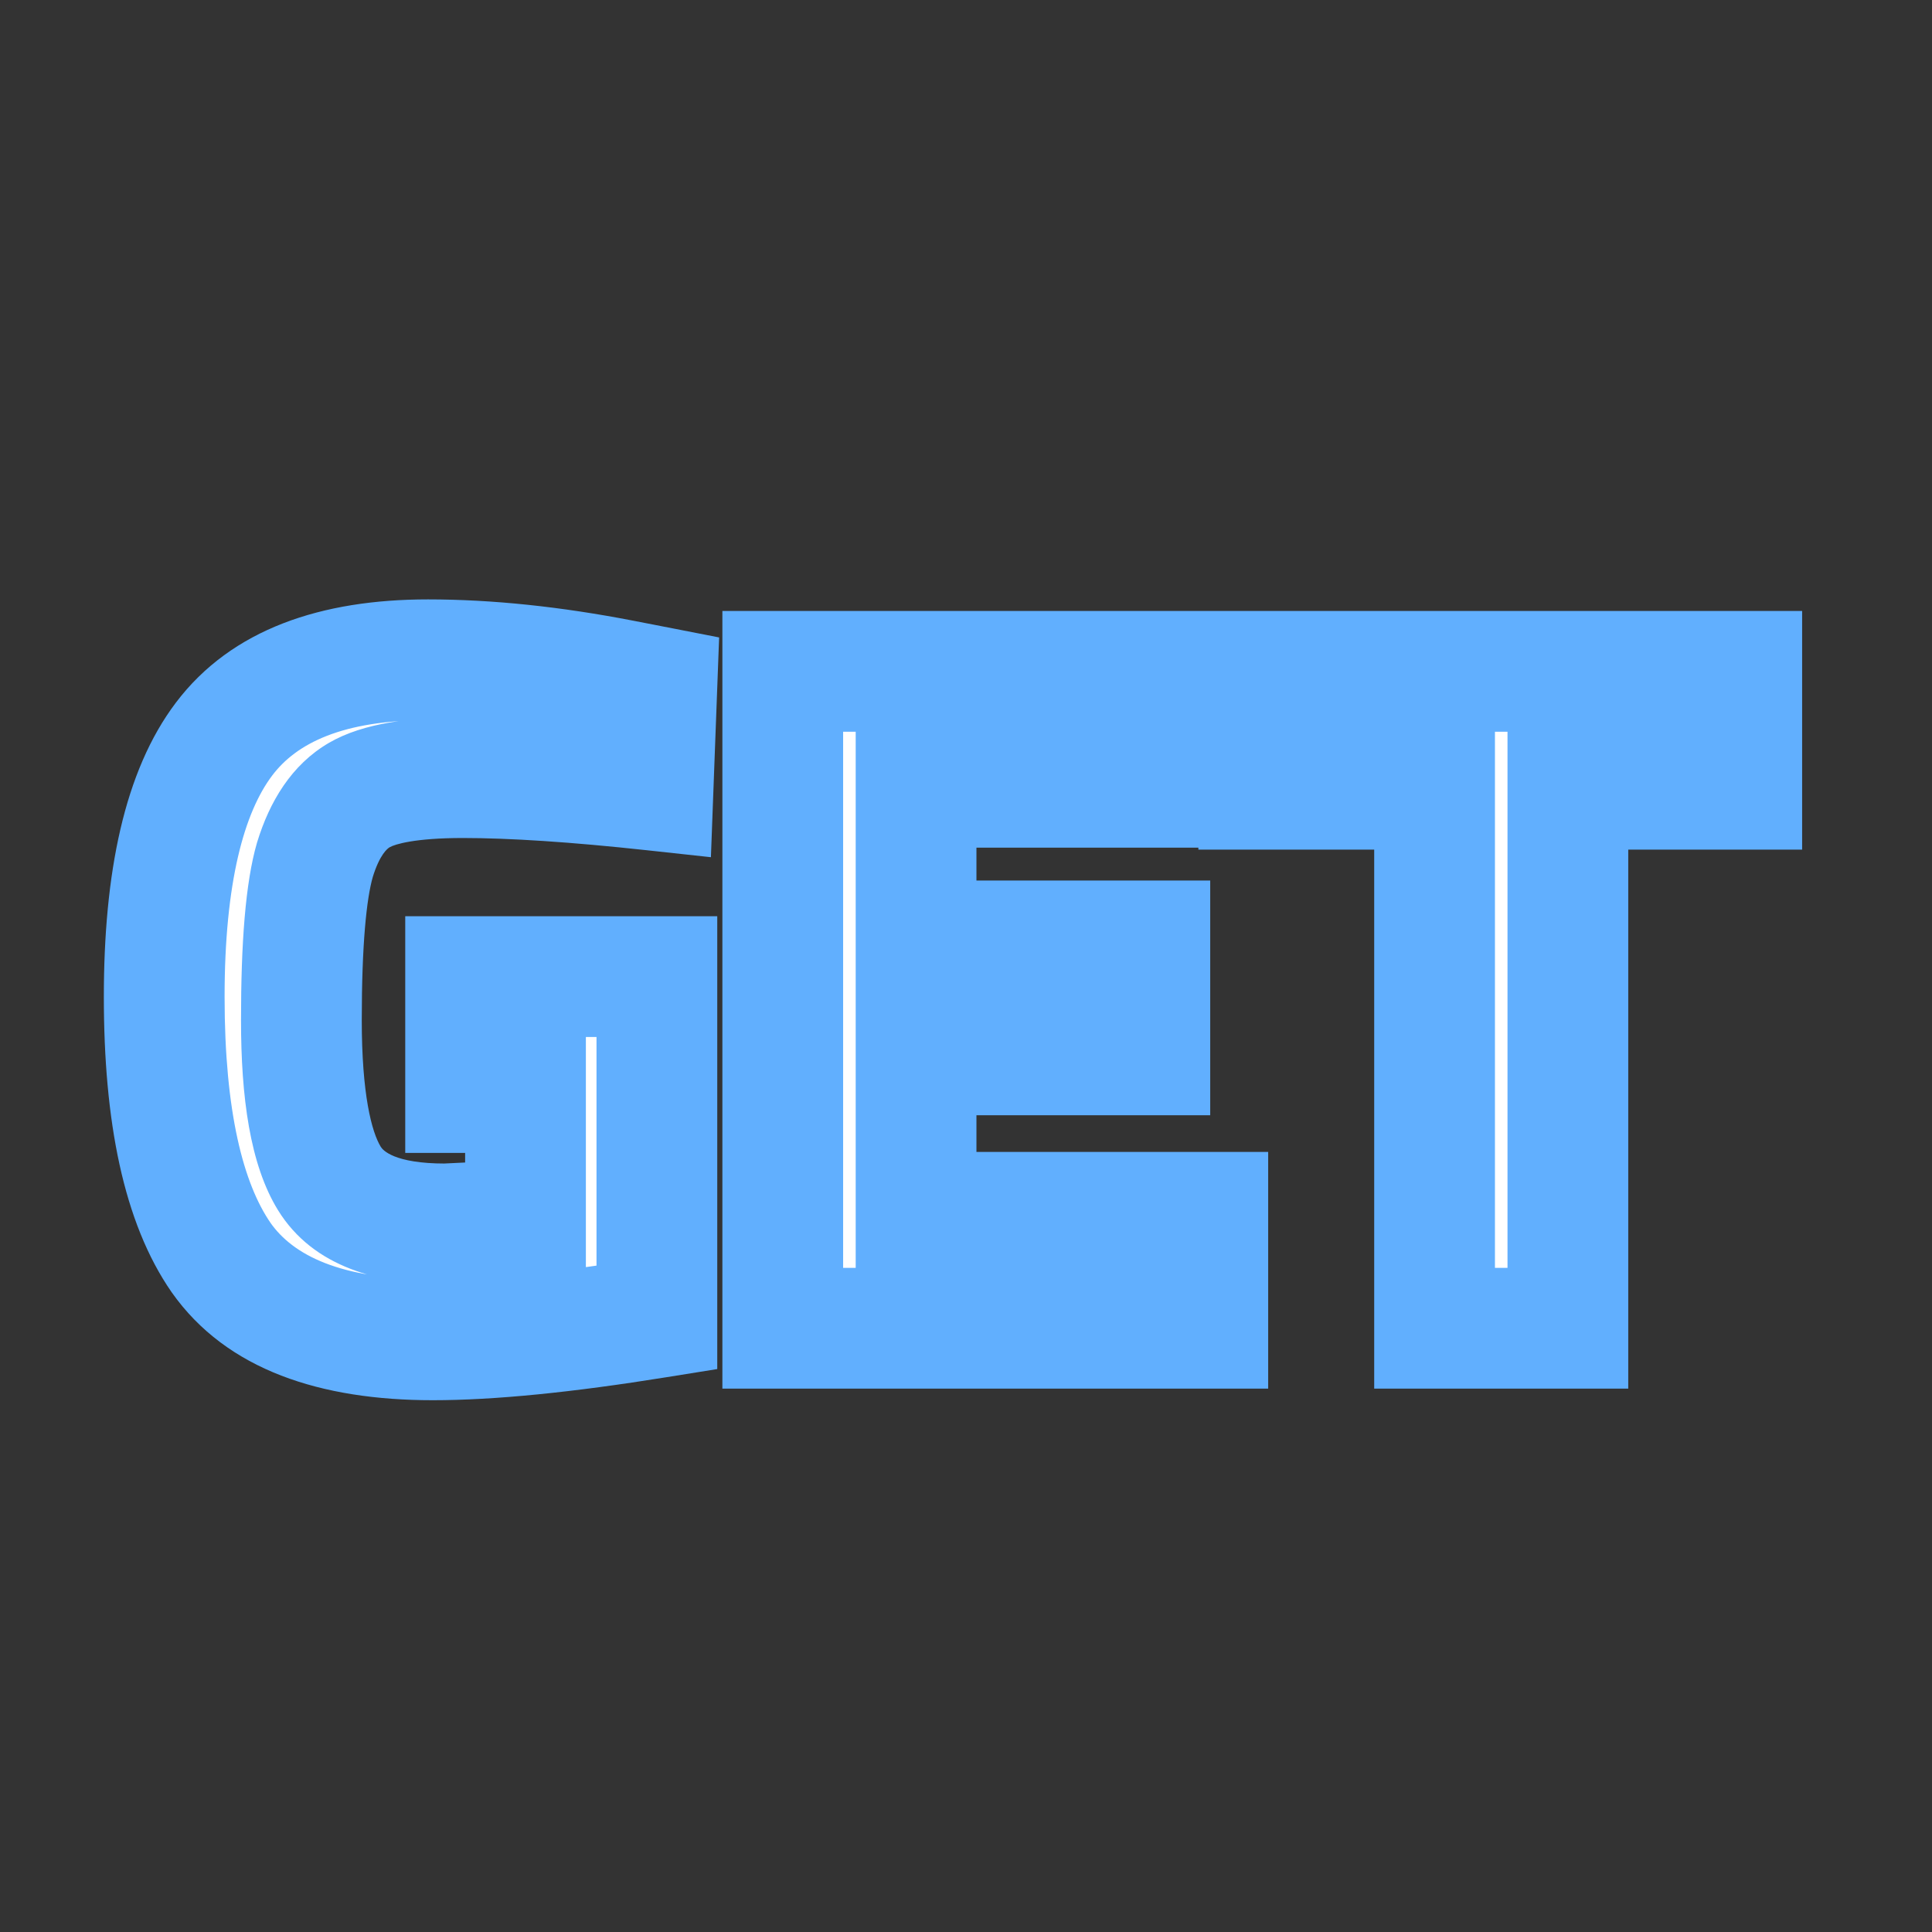 <svg width="32" height="32" viewBox="0 0 32 32" fill="none" xmlns="http://www.w3.org/2000/svg">
  <rect x="0" y="0" width="32" height="32" fill="#333333" stroke="none"/>
  <path d="M7.712 18.096V16.176H10.88V21.824C9.355 22.069 8.117 22.192 7.168 22.192C5.472 22.192 4.304 21.739 3.664 20.832C3.035 19.925 2.72 18.485 2.72 16.512C2.72 14.539 3.051 13.115 3.712 12.24C4.373 11.365 5.499 10.928 7.088 10.928C8.08 10.928 9.152 11.04 10.304 11.264L10.88 11.376L10.816 13.088C9.536 12.949 8.485 12.88 7.664 12.88C6.853 12.88 6.283 12.976 5.952 13.168C5.621 13.36 5.376 13.717 5.216 14.24C5.067 14.752 4.992 15.637 4.992 16.896C4.992 18.144 5.147 19.019 5.456 19.52C5.765 20.021 6.405 20.272 7.376 20.272L8.704 20.208V18.096H7.712ZM12.965 22V11.12H20.005V13.04H15.173V15.584H19.045V17.472H15.173V20.08H20.005V22H12.965ZM20.849 13.072V11.12H28.849V13.072H25.969V22H23.761V13.072H20.849Z" fill="white"/>
  <path d="M7.712 18.096H6.712V19.096H7.712V18.096ZM7.712 16.176V15.176H6.712V16.176H7.712ZM10.88 16.176H11.88V15.176H10.88V16.176ZM10.88 21.824L11.039 22.811L11.88 22.676V21.824H10.88ZM3.664 20.832L2.842 21.402L2.847 21.409L3.664 20.832ZM10.304 11.264L10.113 12.246L10.113 12.246L10.304 11.264ZM10.88 11.376L11.879 11.413L11.911 10.558L11.071 10.394L10.88 11.376ZM10.816 13.088L10.708 14.082L11.775 14.198L11.815 13.125L10.816 13.088ZM5.952 13.168L5.45 12.303L5.45 12.303L5.952 13.168ZM5.216 14.24L4.26 13.947L4.256 13.96L5.216 14.24ZM5.456 19.52L4.605 20.045L4.605 20.045L5.456 19.52ZM7.376 20.272V21.272H7.4L7.424 21.271L7.376 20.272ZM8.704 20.208L8.752 21.207L9.704 21.161V20.208H8.704ZM8.704 18.096H9.704V17.096H8.704V18.096ZM8.712 18.096V16.176H6.712V18.096H8.712ZM7.712 17.176H10.88V15.176H7.712V17.176ZM9.88 16.176V21.824H11.88V16.176H9.88ZM10.721 20.837C9.22 21.078 8.042 21.192 7.168 21.192V23.192C8.193 23.192 9.489 23.061 11.039 22.811L10.721 20.837ZM7.168 21.192C5.618 21.192 4.85 20.778 4.481 20.255L2.847 21.409C3.758 22.699 5.326 23.192 7.168 23.192V21.192ZM4.486 20.262C4.033 19.609 3.72 18.422 3.72 16.512H1.72C1.72 18.549 2.037 20.241 2.842 21.402L4.486 20.262ZM3.72 16.512C3.72 14.603 4.049 13.452 4.51 12.843L2.914 11.637C2.052 12.777 1.72 14.474 1.72 16.512H3.72ZM4.51 12.843C4.908 12.316 5.664 11.928 7.088 11.928V9.928C5.333 9.928 3.839 10.414 2.914 11.637L4.51 12.843ZM7.088 11.928C8.006 11.928 9.013 12.032 10.113 12.246L10.495 10.282C9.291 10.048 8.154 9.928 7.088 9.928V11.928ZM10.113 12.246L10.689 12.358L11.071 10.394L10.495 10.282L10.113 12.246ZM9.881 11.339L9.817 13.051L11.815 13.125L11.879 11.413L9.881 11.339ZM10.924 12.094C9.626 11.953 8.535 11.88 7.664 11.88V13.88C8.435 13.88 9.446 13.945 10.708 14.082L10.924 12.094ZM7.664 11.88C6.834 11.88 6.027 11.968 5.45 12.303L6.454 14.033C6.538 13.984 6.873 13.88 7.664 13.88V11.88ZM5.45 12.303C4.823 12.667 4.462 13.287 4.26 13.947L6.172 14.533C6.29 14.148 6.42 14.053 6.454 14.033L5.45 12.303ZM4.256 13.96C4.063 14.623 3.992 15.636 3.992 16.896H5.992C5.992 15.639 6.071 14.882 6.176 14.52L4.256 13.96ZM3.992 16.896C3.992 18.164 4.138 19.288 4.605 20.045L6.307 18.995C6.156 18.749 5.992 18.124 5.992 16.896H3.992ZM4.605 20.045C5.192 20.996 6.29 21.272 7.376 21.272V19.272C6.521 19.272 6.339 19.047 6.307 18.995L4.605 20.045ZM7.424 21.271L8.752 21.207L8.656 19.209L7.328 19.273L7.424 21.271ZM9.704 20.208V18.096H7.704V20.208H9.704ZM8.704 17.096H7.712V19.096H8.704V17.096ZM12.965 22H11.965V23H12.965V22ZM12.965 11.12V10.12H11.965V11.12H12.965ZM20.005 11.12H21.005V10.12H20.005V11.12ZM20.005 13.04V14.04H21.005V13.04H20.005ZM15.173 13.04V12.04H14.173V13.04H15.173ZM15.173 15.584H14.173V16.584H15.173V15.584ZM19.045 15.584H20.045V14.584H19.045V15.584ZM19.045 17.472V18.472H20.045V17.472H19.045ZM15.173 17.472V16.472H14.173V17.472H15.173ZM15.173 20.08H14.173V21.08H15.173V20.08ZM20.005 20.08H21.005V19.08H20.005V20.08ZM20.005 22V23H21.005V22H20.005ZM13.965 22V11.12H11.965V22H13.965ZM12.965 12.12H20.005V10.12H12.965V12.12ZM19.005 11.12V13.04H21.005V11.12H19.005ZM20.005 12.04H15.173V14.04H20.005V12.04ZM14.173 13.04V15.584H16.173V13.04H14.173ZM15.173 16.584H19.045V14.584H15.173V16.584ZM18.045 15.584V17.472H20.045V15.584H18.045ZM19.045 16.472H15.173V18.472H19.045V16.472ZM14.173 17.472V20.08H16.173V17.472H14.173ZM15.173 21.08H20.005V19.08H15.173V21.08ZM19.005 20.08V22H21.005V20.08H19.005ZM20.005 21H12.965V23H20.005V21ZM20.849 13.072H19.849V14.072H20.849V13.072ZM20.849 11.12V10.12H19.849V11.12H20.849ZM28.849 11.12H29.849V10.12H28.849V11.12ZM28.849 13.072V14.072H29.849V13.072H28.849ZM25.969 13.072V12.072H24.969V13.072H25.969ZM25.969 22V23H26.969V22H25.969ZM23.761 22H22.761V23H23.761V22ZM23.761 13.072H24.761V12.072H23.761V13.072ZM21.849 13.072V11.12H19.849V13.072H21.849ZM20.849 12.12H28.849V10.12H20.849V12.12ZM27.849 11.12V13.072H29.849V11.12H27.849ZM28.849 12.072H25.969V14.072H28.849V12.072ZM24.969 13.072V22H26.969V13.072H24.969ZM25.969 21H23.761V23H25.969V21ZM24.761 22V13.072H22.761V22H24.761ZM23.761 12.072H20.849V14.072H23.761V12.072Z" fill="#61AFFE"/>
</svg>